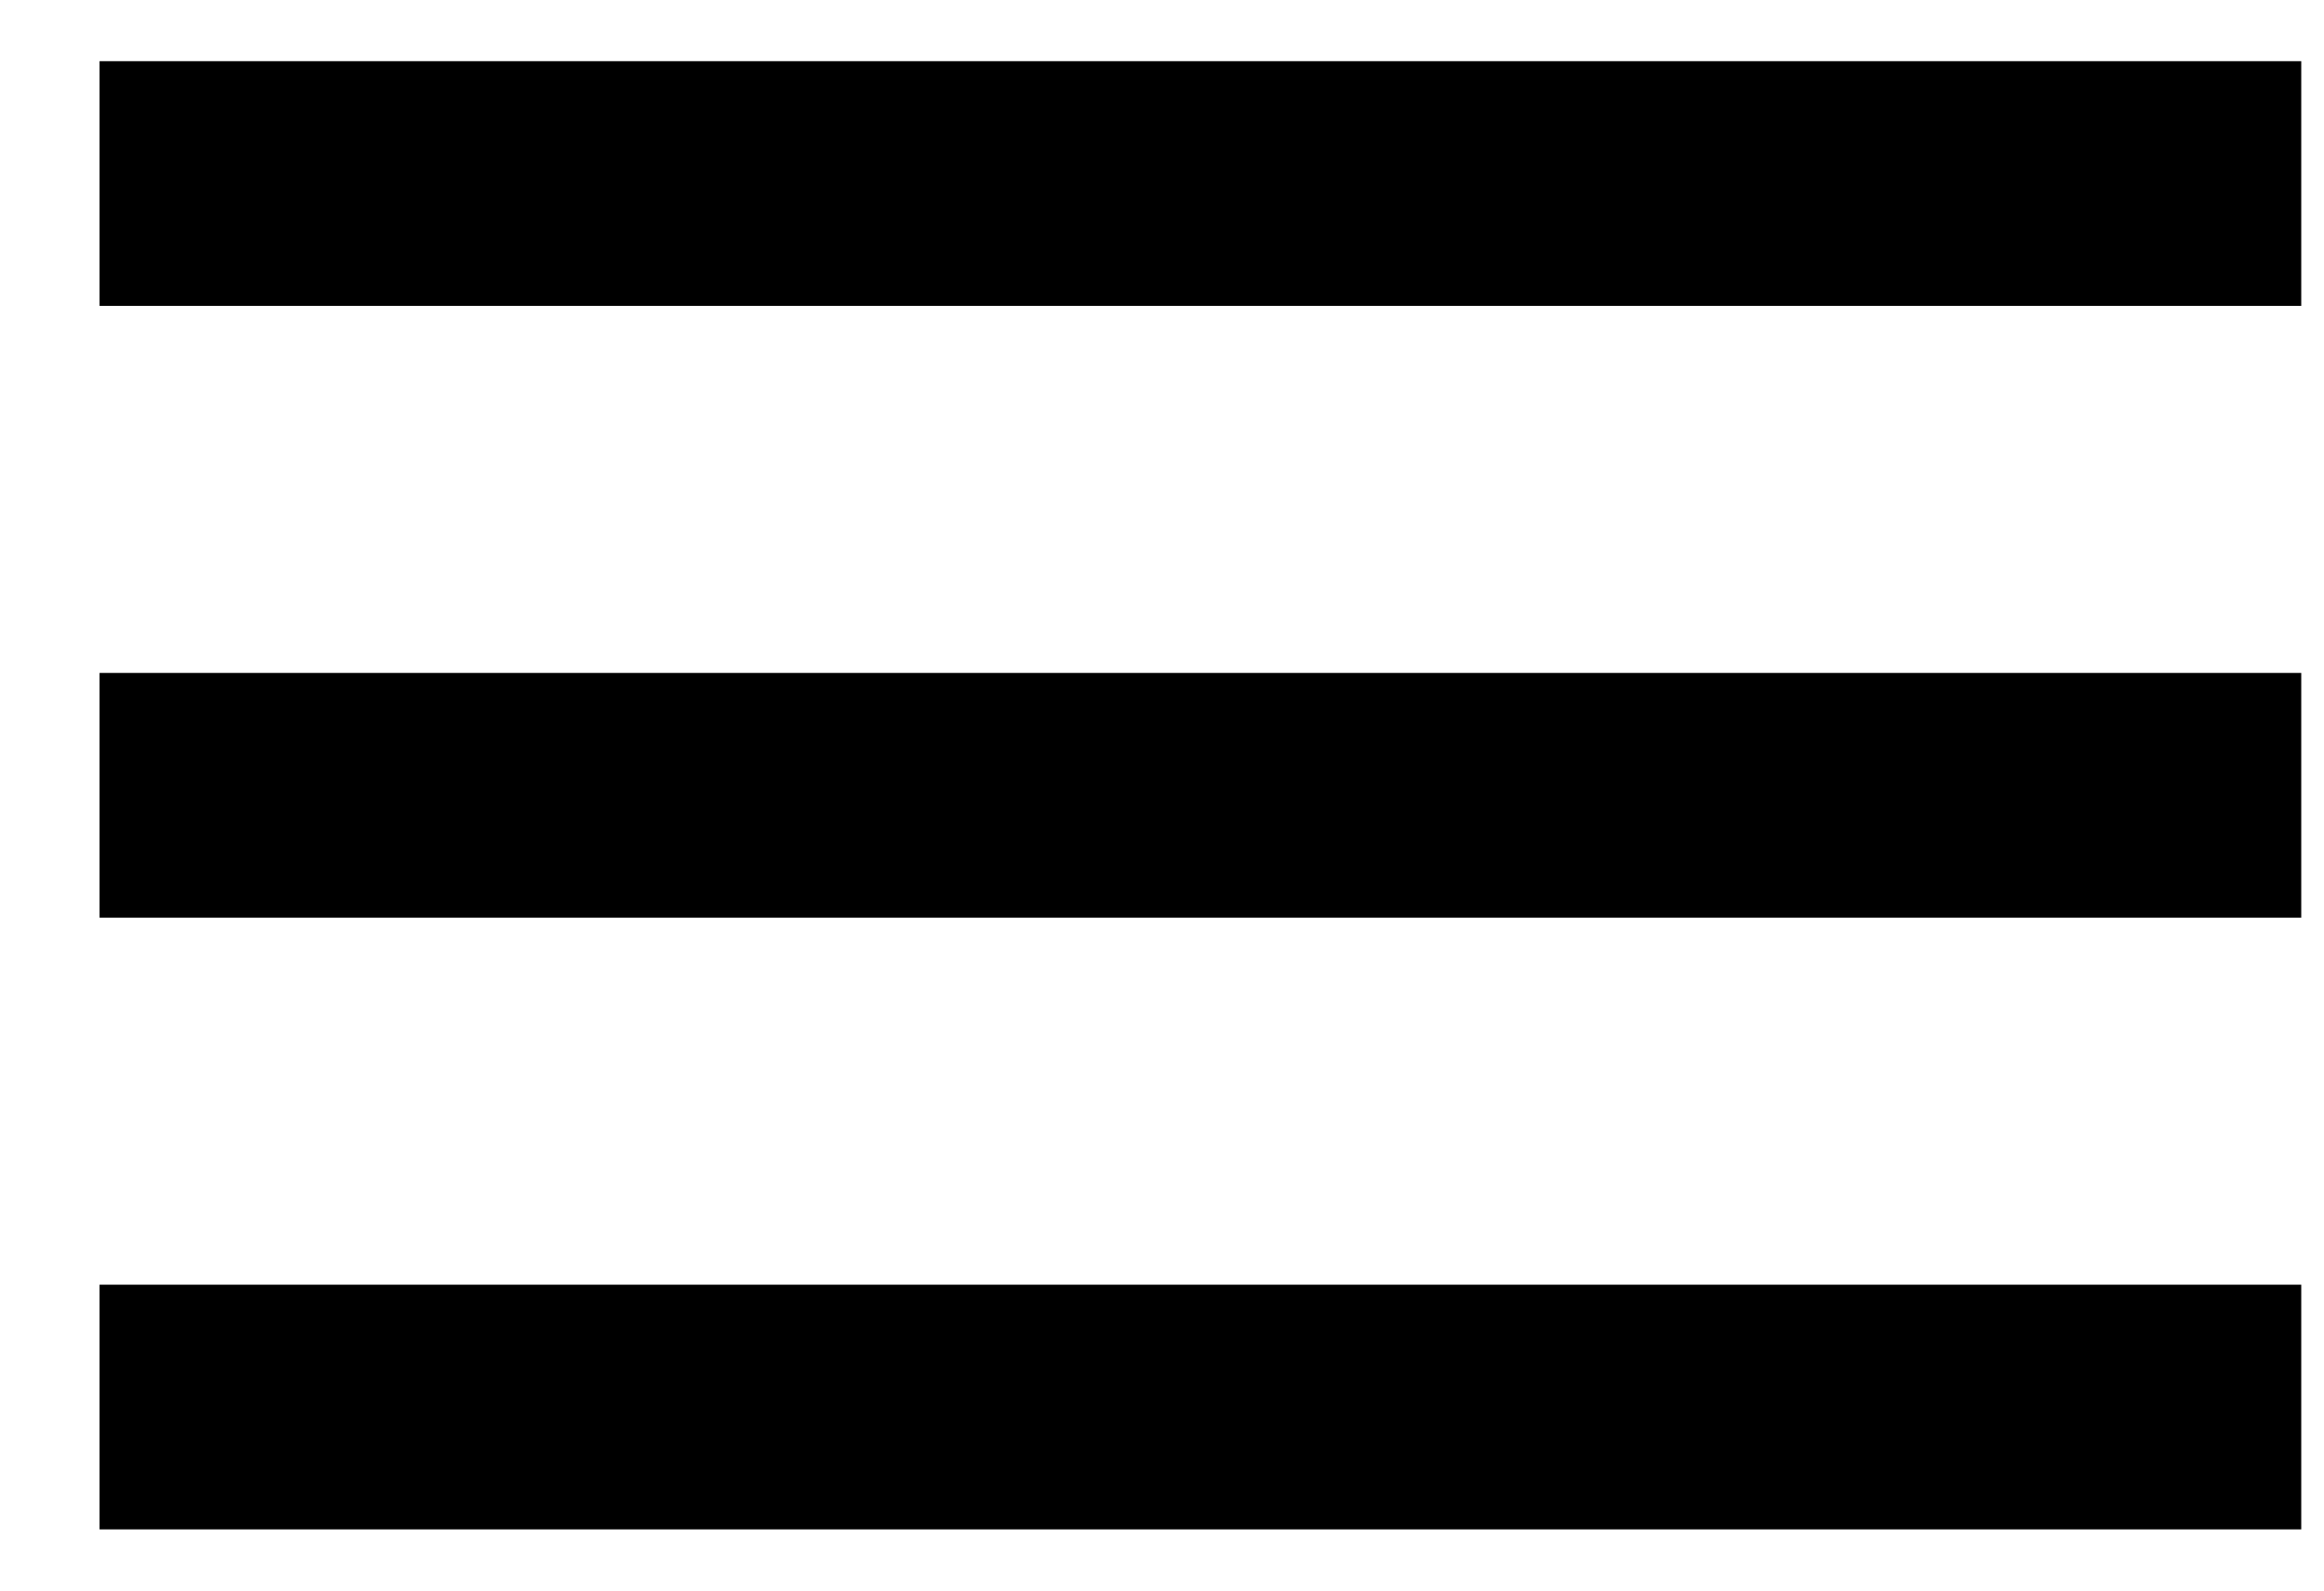 <svg width="19" height="13" viewBox="0 0 19 13" fill="none" xmlns="http://www.w3.org/2000/svg">
<path d="M0.814 12.5V10.5H18.814V12.5H0.814ZM0.814 7.5V5.5H18.814V7.5H0.814ZM0.814 2.5V0.5H18.814V2.5H0.814Z" fill="black"/>
</svg>
